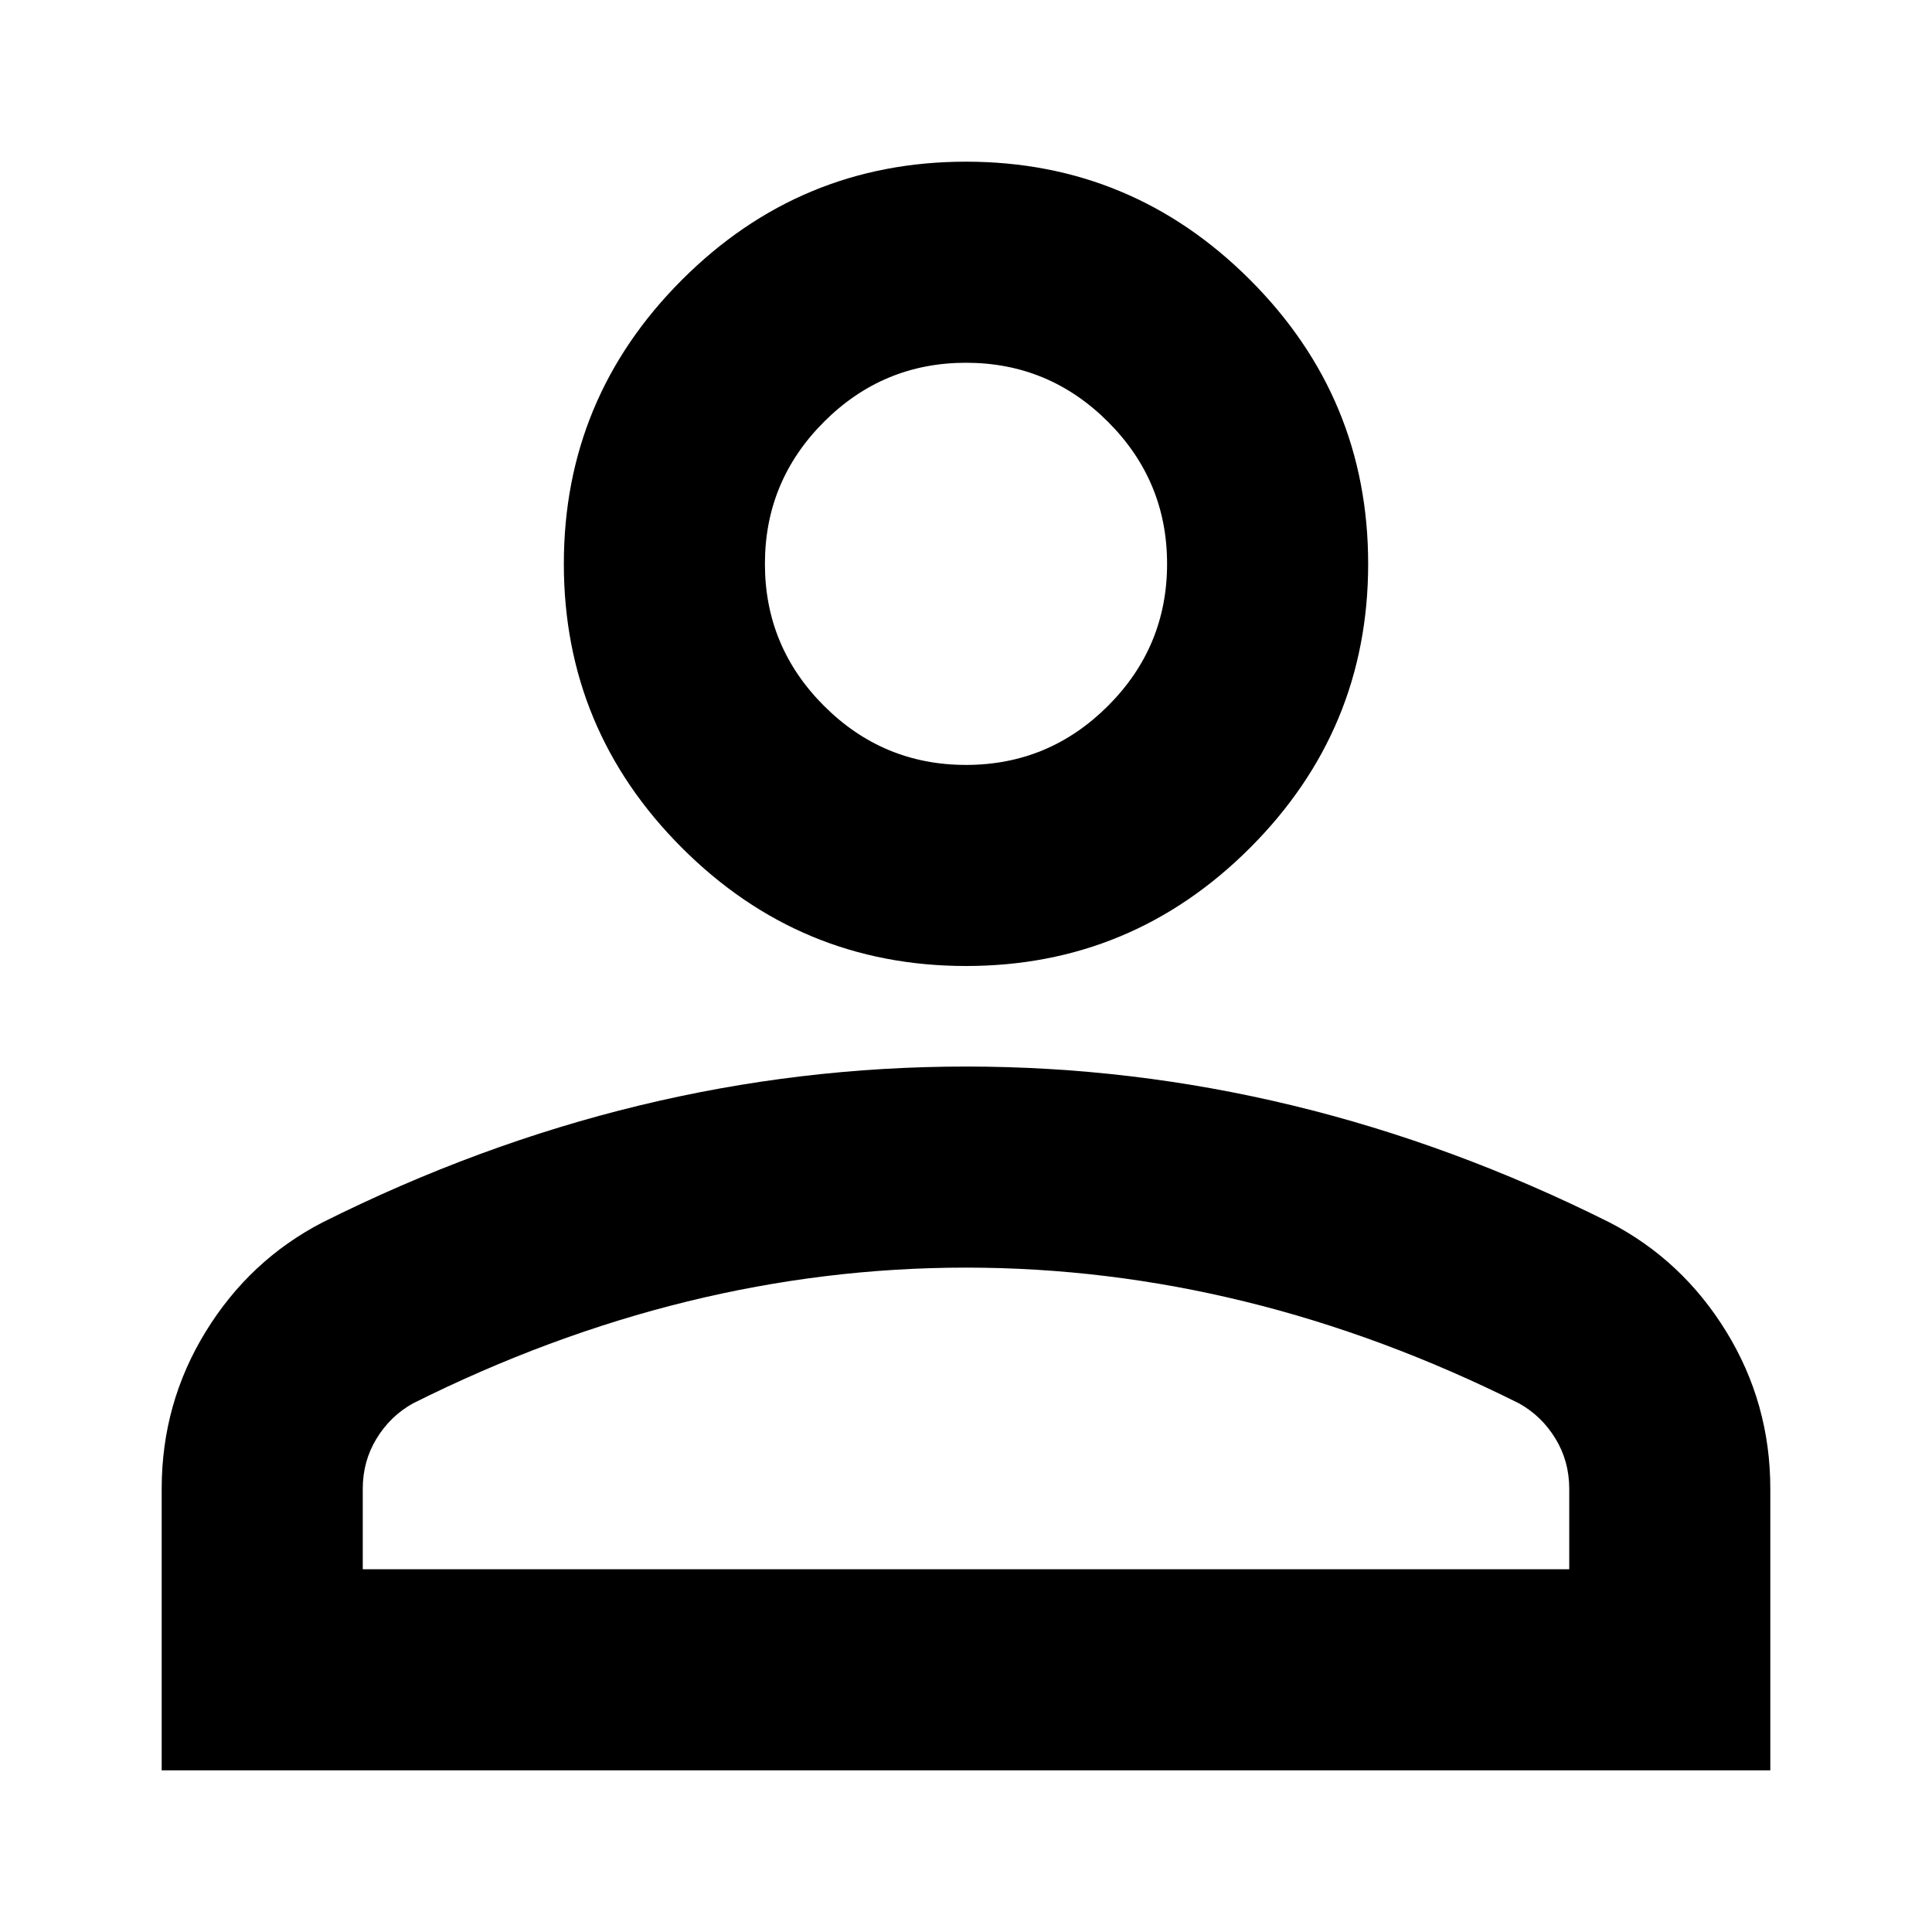 <?xml version="1.0" encoding="UTF-8" standalone="no"?>
<svg
   height="24"
   viewBox="0 -960 960 960"
   width="24"
   version="1.1"
   id="svg1"
   sodipodi:docname="person.svg"
   inkscape:version="1.3 (0e150ed6c4, 2023-07-21)"
   xmlns:inkscape="http://www.inkscape.org/namespaces/inkscape"
   xmlns:sodipodi="http://sodipodi.sourceforge.net/DTD/sodipodi-0.dtd"
   xmlns="http://www.w3.org/2000/svg"
   xmlns:svg="http://www.w3.org/2000/svg">
  <defs
     id="defs1" />
  <sodipodi:namedview
     id="namedview1"
     pagecolor="#ffffff"
     bordercolor="#000000"
     borderopacity="0.25"
     inkscape:showpageshadow="2"
     inkscape:pageopacity="0.0"
     inkscape:pagecheckerboard="0"
     inkscape:deskcolor="#d1d1d1"
     inkscape:zoom="24.604167"
     inkscape:cx="3.7798476"
     inkscape:cy="12.619814"
     inkscape:window-width="3440"
     inkscape:window-height="1377"
     inkscape:window-x="1912"
     inkscape:window-y="-8"
     inkscape:window-maximized="1"
     inkscape:current-layer="svg1" />
  <path
     d="m 480,-480 q -82.43,0 -141.13,-58.7 -58.7,-58.7 -58.7,-141.13 0,-82.43 58.7,-141.13 Q 397.57,-879.661 480,-879.661 q 82.43,0 141.13,58.7 58.7,58.7 58.7,141.13 0,82.43 -58.7,141.13 Q 562.43,-480 480,-480 Z M 80.339,-80.339 V -220.22 q 0,-42.464 21.856,-78.059 21.856,-35.595 58.076,-54.329 77.434,-38.717 157.367,-58.076 79.932,-19.359 162.362,-19.359 82.43,0 162.362,19.359 79.932,19.359 157.367,58.076 36.219,18.734 58.076,54.329 21.856,35.595 21.856,78.059 v 139.881 z m 99.915,-99.915 h 599.492 v -39.966 q 0,-13.738 -6.869,-24.979 -6.869,-11.24 -18.11,-17.485 Q 687.324,-296.406 618.633,-313.266 549.941,-330.127 480,-330.127 q -69.941,0 -138.633,16.861 -68.692,16.861 -136.135,50.582 -11.24,6.245 -18.11,17.485 -6.869,11.24 -6.869,24.979 z M 480,-579.915 q 41.215,0 70.565,-29.35 29.35,-29.35 29.35,-70.565 0,-41.215 -29.35,-70.565 -29.35,-29.35 -70.565,-29.35 -41.215,0 -70.565,29.35 -29.35,29.35 -29.35,70.565 0,41.215 29.35,70.565 29.35,29.35 70.565,29.35 z m 0,-99.915 z m 0,499.577 z"
     id="path1"
     style="stroke-width:1.249" />
</svg>

